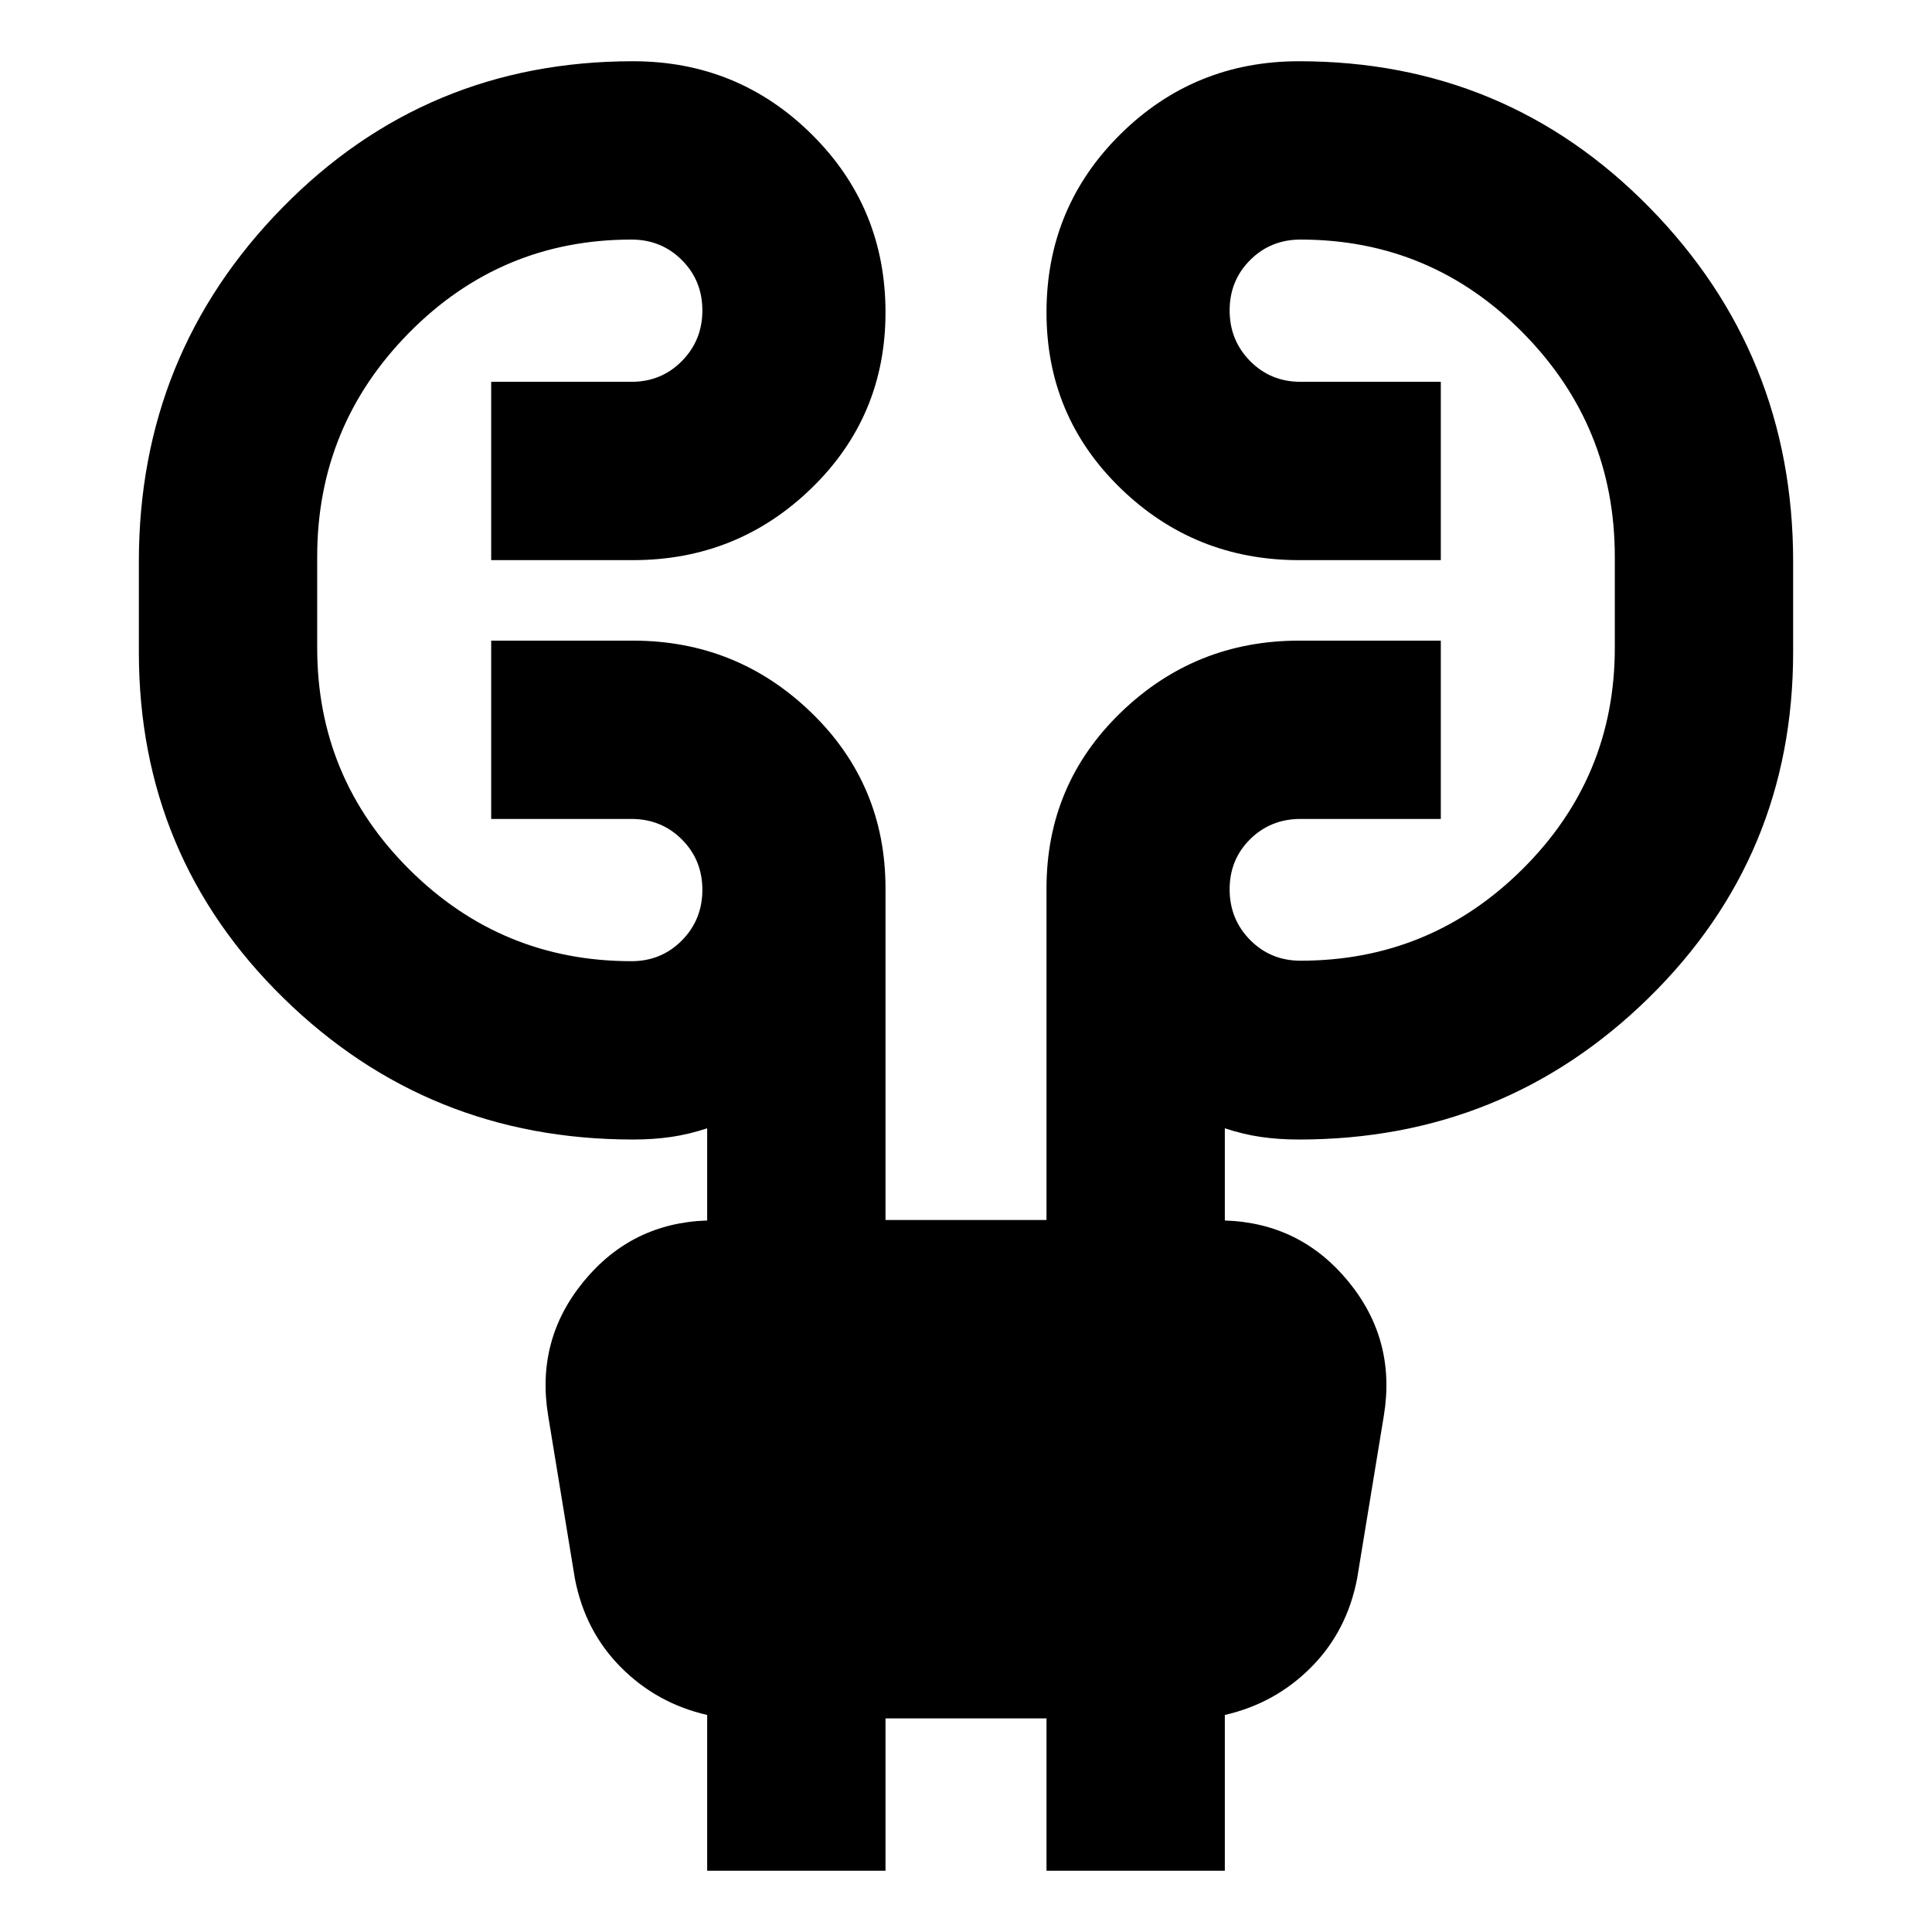 <svg xmlns="http://www.w3.org/2000/svg" height="24" viewBox="0 -960 960 960" width="24"><path d="M351.39-30.43v-77.42q-25-5.71-42.88-23.69-17.88-17.98-22.88-44.22l-13.24-80.72q-6.24-37.72 17.64-66.79 23.88-29.08 61.36-30.27v-45.81q-9.28 3.05-18.06 4.31-8.79 1.26-18.83 1.26-101.91 0-173.71-70.36Q69-534.5 69-635.93v-45.03q0-103.11 71.32-175.86 71.31-72.75 174.18-72.75 52.15 0 88.83 36.32Q440-856.93 440-804.78q0 51.67-36.79 87.39-36.8 35.72-88.71 35.72h-70.43v-88.61h69.71q14.85 0 25.04-10.31Q349-790.89 349-805.74q0-14.85-10.18-25.03-10.19-10.19-25.04-10.19-64.8 0-110.49 46.29-45.68 46.28-45.68 111.32v45.26q0 64.57 45.8 110.13 45.81 45.57 110.37 45.57 14.85 0 25.04-10.31Q349-503 349-517.85q0-14.85-10.18-25.03-10.19-10.19-25.04-10.19h-69.71v-88.6h70.43q51.67 0 88.59 35.71Q440-570.24 440-518.57v164.79h80v-164.79q0-51.67 36.91-87.39 36.92-35.71 88.59-35.71h70.43v88.6h-69.71q-14.85 0-25.04 10.07Q611-532.93 611-518.09q0 14.85 10.18 25.16 10.19 10.3 25.04 10.3 64.56 0 110.37-45.57 45.8-45.56 45.8-109.89v-45.26q0-65.04-45.68-111.32-45.69-46.29-110.49-46.29-14.85 0-25.04 10.19Q611-820.59 611-805.74q0 14.85 10.18 25.15 10.19 10.31 25.04 10.31h69.71v88.61H645.5q-51.91 0-88.71-35.72Q520-753.11 520-804.78q0-52.15 36.67-88.47 36.68-36.32 88.83-36.32 102.87 0 174.18 72.75Q891-784.07 891-680.96v45.03q0 101.43-71.79 171.79-71.8 70.36-173.71 70.36-10.04 0-18.83-1.26-8.78-1.26-18.06-4.31v45.81q37.48 1.19 61.36 30.27 23.88 29.07 17.64 66.79l-13.24 80.72q-5 26.24-22.88 44.22t-42.88 23.69v77.42H520v-75.7h-80v75.7h-88.61Z"/></svg>